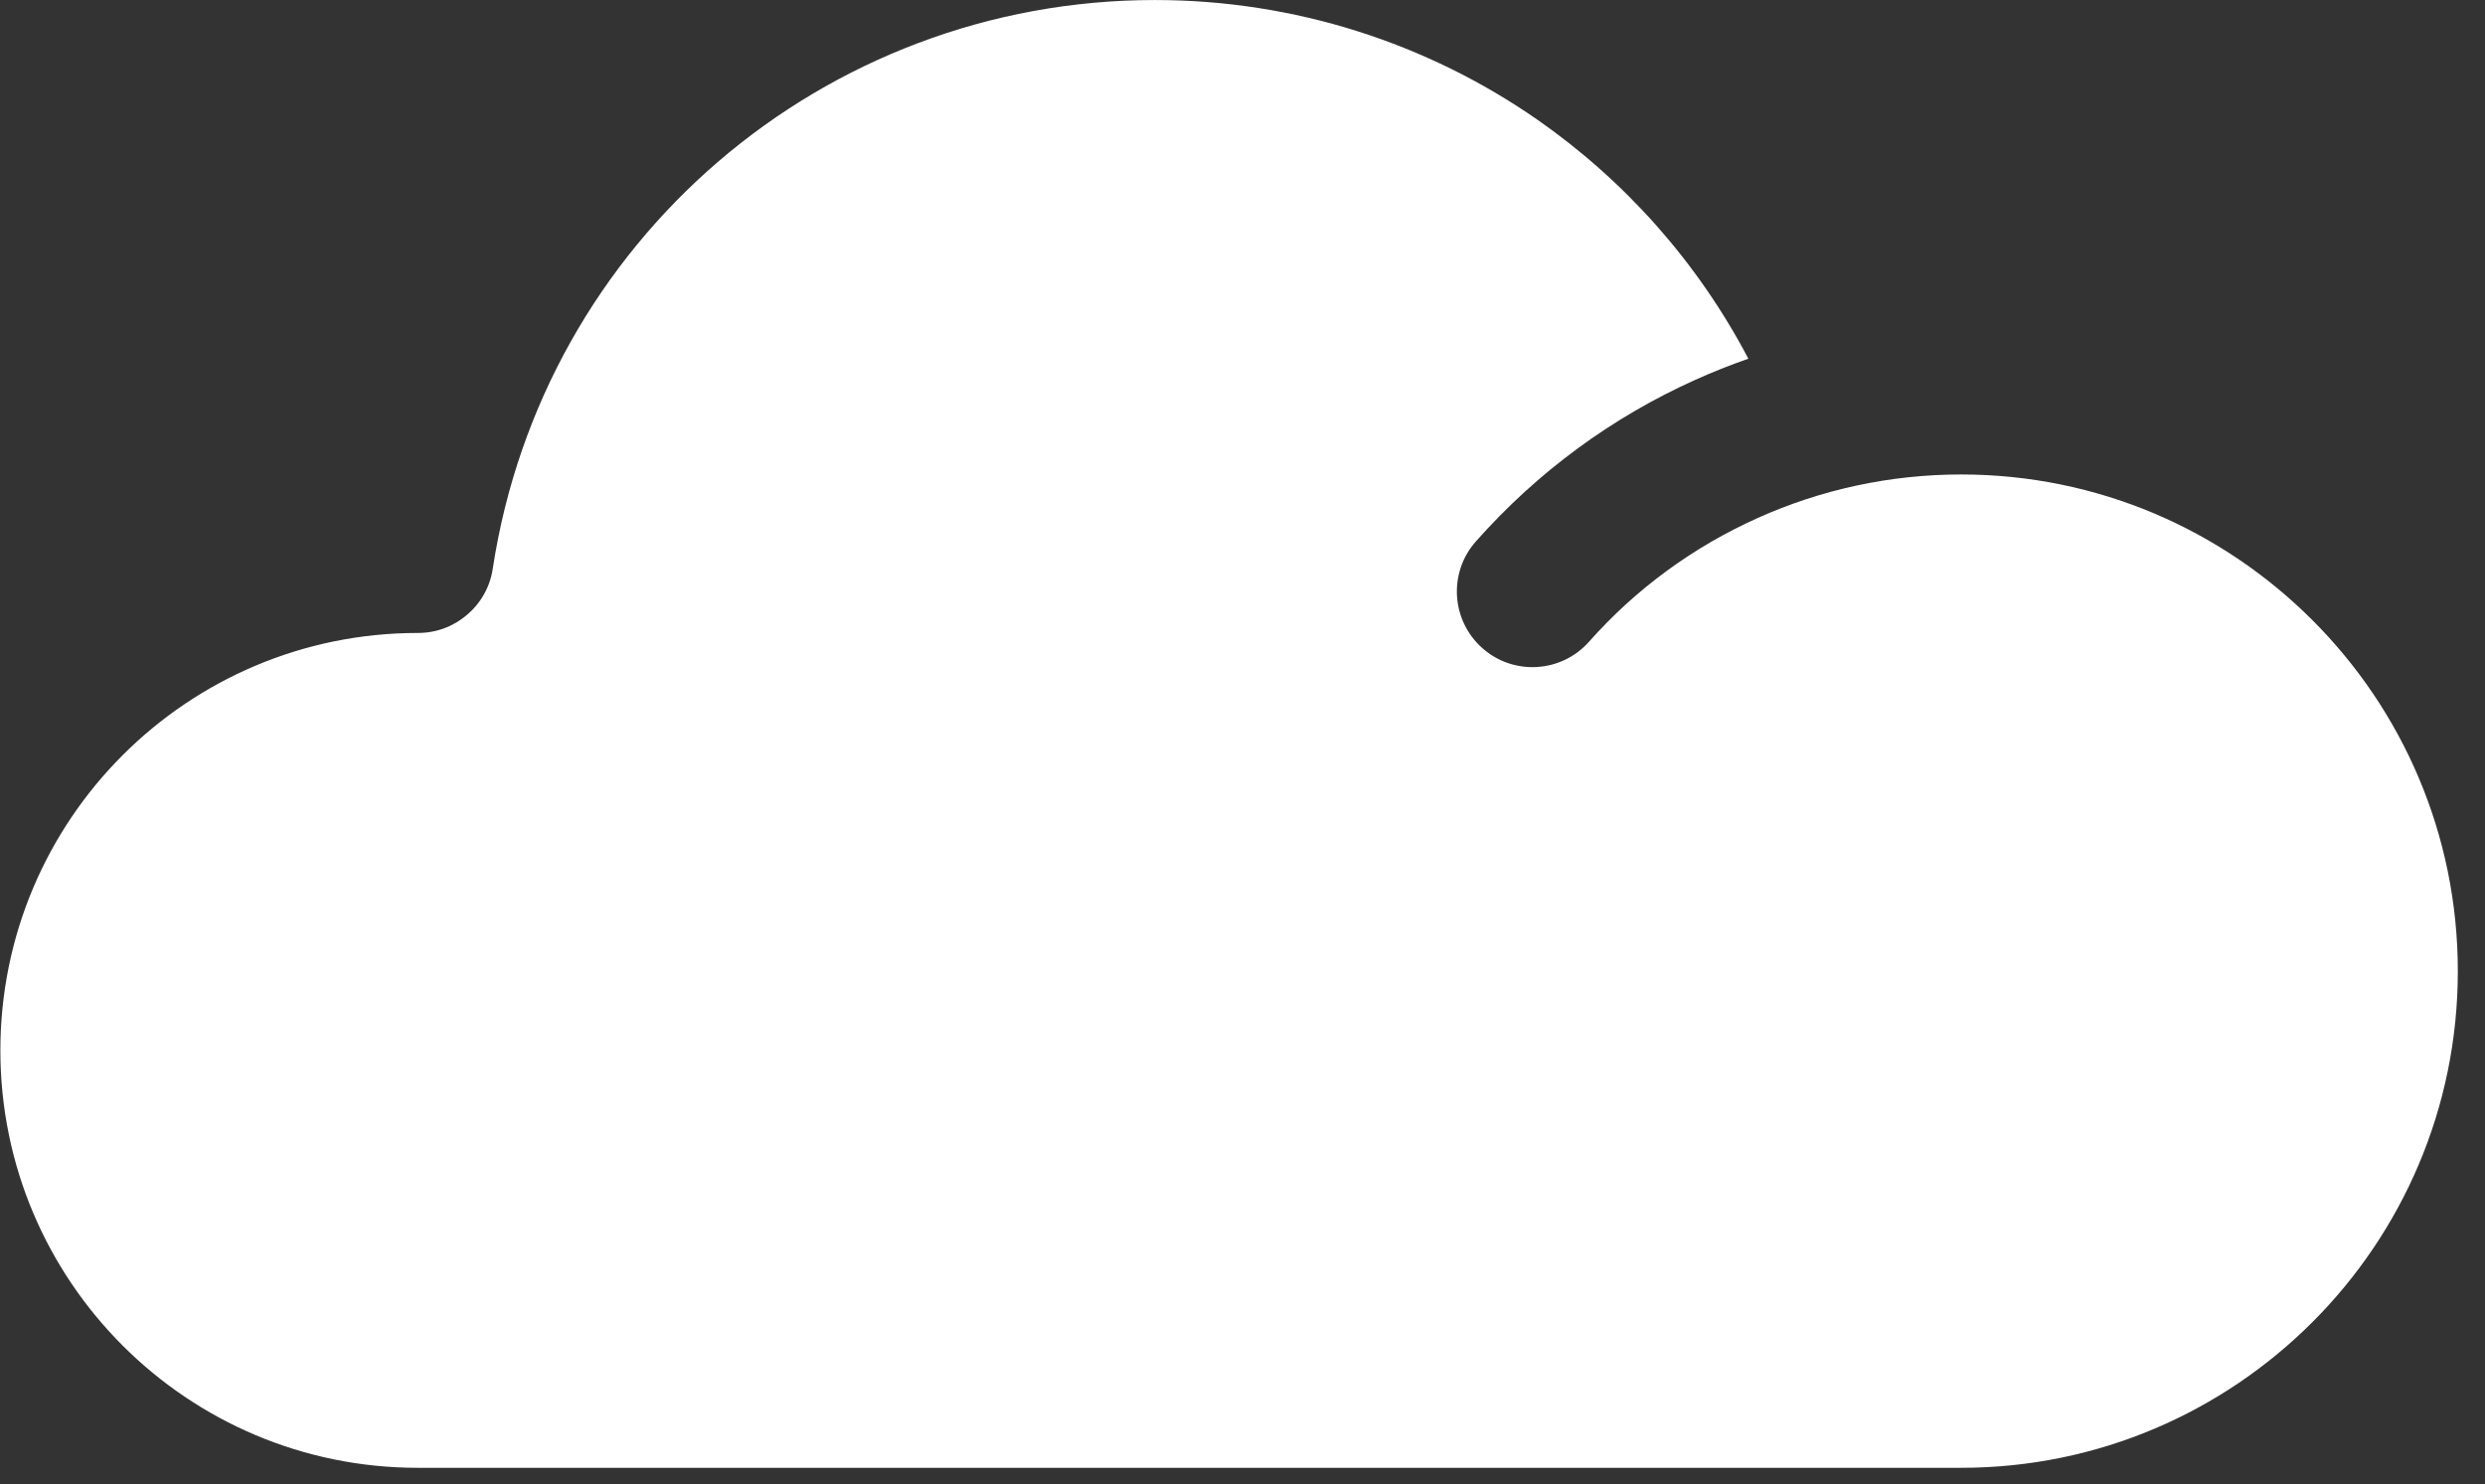 <?xml version="1.0" encoding="UTF-8" standalone="no"?>
<!DOCTYPE svg PUBLIC "-//W3C//DTD SVG 1.1//EN" "http://www.w3.org/Graphics/SVG/1.1/DTD/svg11.dtd">
<svg width="100%" height="100%" viewBox="0 0 72 43" version="1.1" xmlns="http://www.w3.org/2000/svg" xmlns:xlink="http://www.w3.org/1999/xlink" xml:space="preserve" xmlns:serif="http://www.serif.com/" style="fill-rule:evenodd;clip-rule:evenodd;stroke-linejoin:round;stroke-miterlimit:2;">
    <rect x="0" y="0" width="72" height="43" fill="#333333" stroke="none"/>
    <g transform="matrix(1,0,0,1,-130.562,-13.292)">
        <g transform="matrix(4.167,0,0,4.167,0,0)">
            <path d="M34.237,13.396L44.968,13.396C45.922,13.396 46.785,13.009 47.41,12.384C48.035,11.76 48.422,10.896 48.422,9.943C48.422,8.989 48.035,8.125 47.41,7.501C46.785,6.876 45.922,6.489 44.968,6.489C44.473,6.489 43.99,6.595 43.551,6.793C43.108,6.992 42.708,7.283 42.382,7.651C42.189,7.869 41.857,7.889 41.64,7.697C41.422,7.504 41.402,7.172 41.594,6.955C42.023,6.47 42.544,6.09 43.118,5.832C43.239,5.777 43.363,5.728 43.489,5.684C43.135,5.01 42.627,4.443 42.019,4.02C41.257,3.491 40.336,3.19 39.362,3.19C38.211,3.19 37.146,3.61 36.327,4.313C35.508,5.016 34.933,6.005 34.759,7.142C34.737,7.294 34.651,7.421 34.532,7.501L34.531,7.502L34.521,7.508L34.511,7.515L34.487,7.528L34.486,7.529L34.466,7.539L34.465,7.54C34.396,7.573 34.319,7.591 34.237,7.591C33.436,7.591 32.71,7.916 32.185,8.441C31.66,8.966 31.335,9.692 31.335,10.494C31.335,11.295 31.66,12.021 32.185,12.546C32.71,13.071 33.436,13.396 34.237,13.396Z" style="fill:white;"/>
        </g>
    </g>
</svg>
